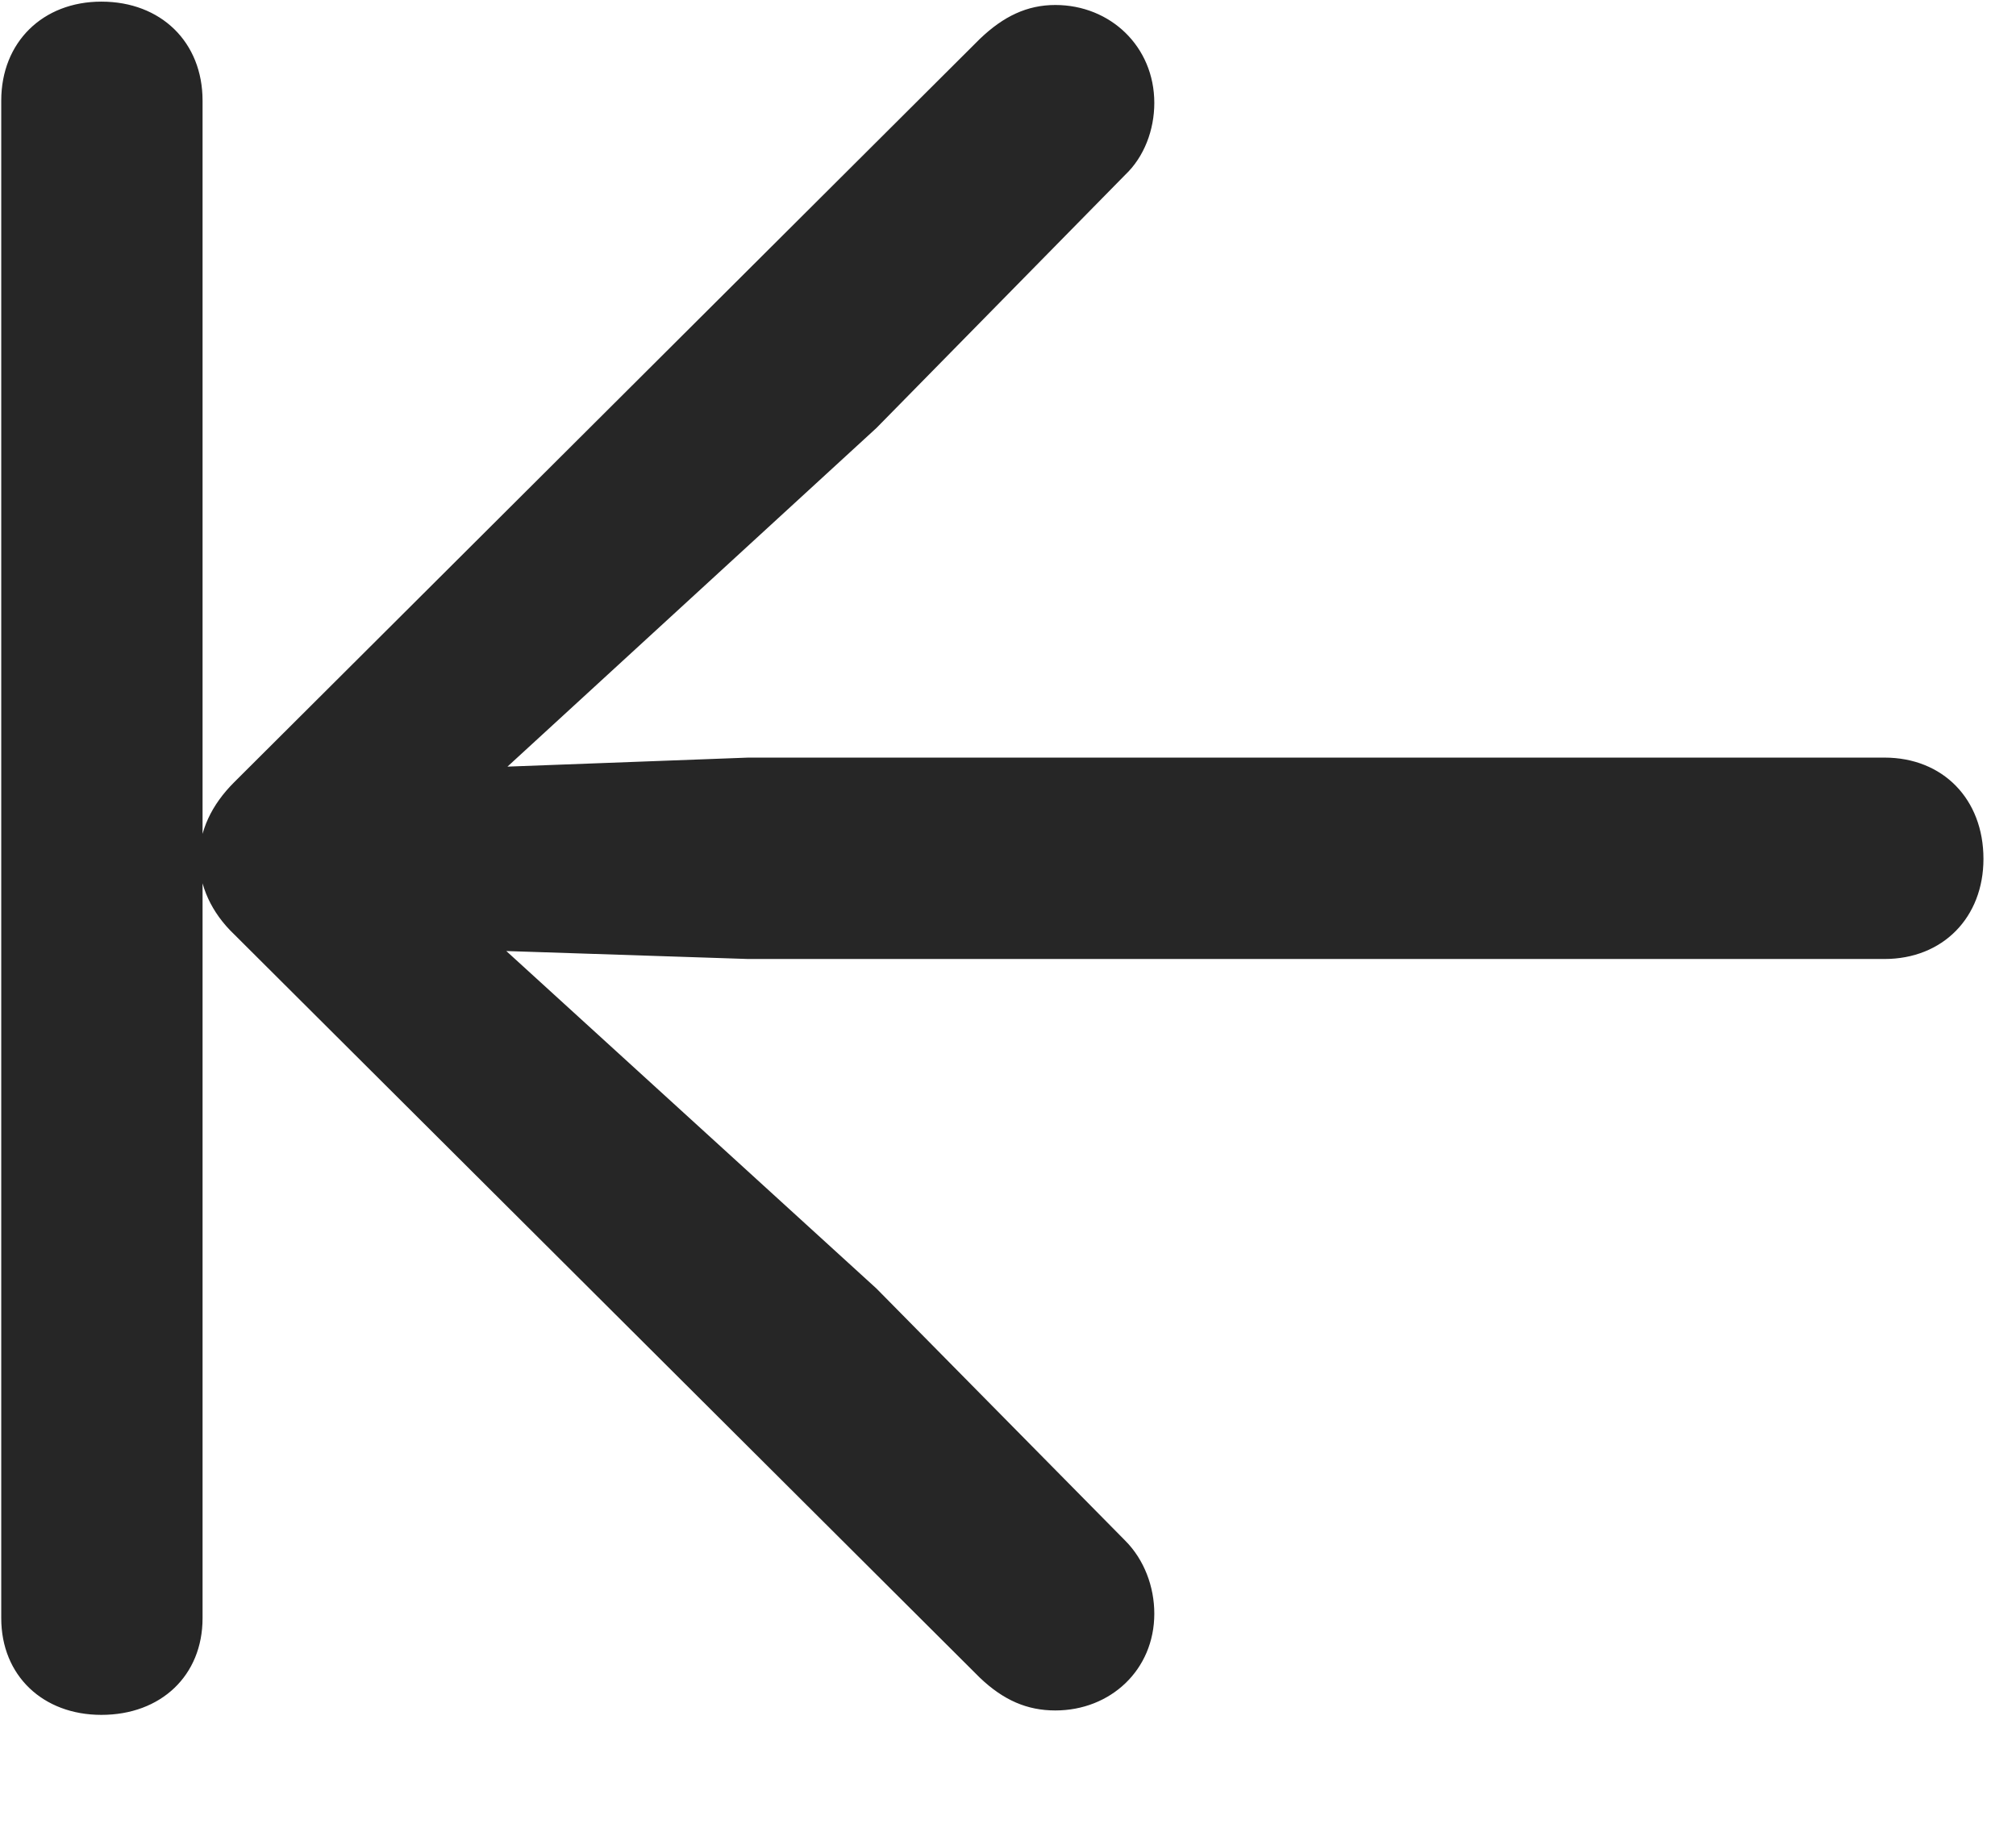 <svg width="21" height="19" viewBox="0 0 21 19" fill="none" xmlns="http://www.w3.org/2000/svg">
<g clip-path="url(#clip0_2207_24162)">
<path d="M2.11 16.857V1.048C2.11 0.439 1.677 0.017 1.056 0.017C0.446 0.017 0.013 0.439 0.013 1.048V16.857C0.013 17.454 0.446 17.864 1.056 17.864C1.677 17.864 2.11 17.454 2.11 16.857ZM20.661 8.947C20.661 8.325 20.239 7.892 19.63 7.892H7.794L5.286 7.986L9.13 4.458L11.72 1.822C11.919 1.634 12.024 1.353 12.024 1.072C12.024 0.486 11.567 0.052 10.993 0.052C10.7 0.052 10.454 0.169 10.208 0.404L2.438 8.15C2.204 8.384 2.075 8.654 2.075 8.947C2.075 9.228 2.204 9.509 2.438 9.732L10.208 17.478C10.454 17.712 10.7 17.818 10.993 17.818C11.567 17.818 12.024 17.396 12.024 16.81C12.024 16.529 11.919 16.247 11.72 16.048L9.13 13.423L5.274 9.907L7.794 9.99H19.63C20.239 9.99 20.661 9.556 20.661 8.947Z" fill="black" fill-opacity="0.85"/>
</g>
<defs>
<clipPath id="clip0_2207_24162">
<rect width="20.648" height="18.293" fill="white" transform="translate(0.013 0.017)"/>
</clipPath>
</defs>
</svg>

